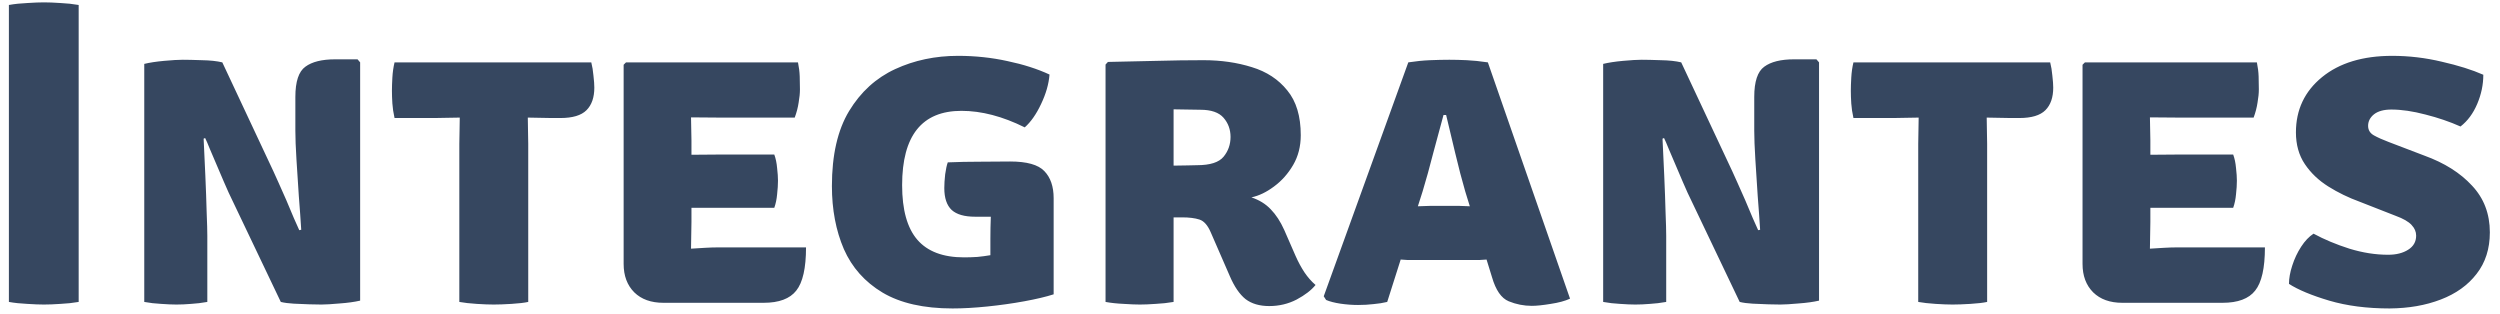 <svg width="207" height="26" viewBox="0 0 207 26" fill="none" xmlns="http://www.w3.org/2000/svg">
<path d="M0.736 0.412C1.204 0.328 1.714 0.274 2.266 0.25C2.818 0.214 3.274 0.196 3.634 0.196C4.018 0.196 4.474 0.214 5.002 0.25C5.53 0.274 6.034 0.328 6.514 0.412V25C6.034 25.084 5.53 25.138 5.002 25.162C4.474 25.198 4.018 25.216 3.634 25.216C3.274 25.216 2.818 25.198 2.266 25.162C1.714 25.138 1.204 25.084 0.736 25V0.412ZM18.93 15.946C18.846 15.754 18.713 15.454 18.534 15.046C18.354 14.626 18.162 14.176 17.957 13.696C17.753 13.216 17.561 12.766 17.381 12.346C17.213 11.926 17.081 11.62 16.985 11.428L16.86 11.482C16.907 12.43 16.956 13.456 17.003 14.56C17.052 15.652 17.087 16.654 17.111 17.566C17.148 18.466 17.166 19.12 17.166 19.528V25C16.698 25.084 16.247 25.138 15.816 25.162C15.383 25.198 14.982 25.216 14.61 25.216C14.274 25.216 13.854 25.198 13.35 25.162C12.857 25.138 12.389 25.084 11.945 25V5.29C12.389 5.182 12.941 5.098 13.601 5.038C14.261 4.978 14.771 4.948 15.132 4.948C15.504 4.948 16.032 4.96 16.715 4.984C17.399 4.996 17.963 5.056 18.407 5.164L22.637 14.182C22.721 14.35 22.86 14.656 23.052 15.1C23.256 15.544 23.471 16.03 23.7 16.558C23.927 17.086 24.137 17.584 24.329 18.052C24.534 18.508 24.683 18.844 24.779 19.06L24.942 19.024C24.893 18.232 24.828 17.308 24.744 16.252C24.672 15.196 24.605 14.176 24.546 13.192C24.485 12.208 24.456 11.422 24.456 10.834V8.026C24.456 6.754 24.732 5.92 25.284 5.524C25.835 5.116 26.657 4.912 27.75 4.912H29.604L29.82 5.164V24.892C29.352 25 28.788 25.078 28.128 25.126C27.468 25.186 26.963 25.216 26.616 25.216C26.375 25.216 26.046 25.21 25.625 25.198C25.206 25.186 24.773 25.168 24.329 25.144C23.898 25.12 23.538 25.072 23.25 25L18.93 15.946ZM38.032 11.914C38.032 11.53 38.038 11.176 38.05 10.852C38.062 10.516 38.068 10.144 38.068 9.736C37.816 9.736 37.468 9.742 37.024 9.754C36.592 9.766 36.25 9.772 35.998 9.772H32.668C32.572 9.34 32.512 8.938 32.488 8.566C32.464 8.182 32.452 7.834 32.452 7.522C32.452 7.21 32.464 6.844 32.488 6.424C32.512 5.992 32.572 5.572 32.668 5.164H48.958C49.042 5.488 49.102 5.854 49.138 6.262C49.186 6.67 49.21 7 49.21 7.252C49.21 8.068 48.994 8.692 48.562 9.124C48.13 9.556 47.41 9.772 46.402 9.772H45.664C45.412 9.772 45.076 9.766 44.656 9.754C44.248 9.742 43.93 9.736 43.702 9.736C43.702 10.144 43.708 10.516 43.72 10.852C43.732 11.176 43.738 11.53 43.738 11.914V25C43.402 25.072 42.94 25.126 42.352 25.162C41.764 25.198 41.272 25.216 40.876 25.216C40.504 25.216 40.036 25.198 39.472 25.162C38.908 25.126 38.428 25.072 38.032 25V11.914ZM66.739 20.482C66.739 22.198 66.469 23.392 65.929 24.064C65.401 24.736 64.501 25.072 63.229 25.072H54.931C53.911 25.072 53.107 24.784 52.519 24.208C51.931 23.62 51.637 22.834 51.637 21.85V5.362L51.835 5.164H66.073C66.157 5.572 66.205 5.962 66.217 6.334C66.229 6.706 66.235 7.06 66.235 7.396C66.235 7.72 66.199 8.086 66.127 8.494C66.067 8.902 65.959 9.316 65.803 9.736H59.503C58.999 9.736 58.237 9.73 57.217 9.718C57.229 10.09 57.235 10.408 57.235 10.672C57.247 10.936 57.253 11.254 57.253 11.626V12.814C58.249 12.802 58.999 12.796 59.503 12.796H64.111C64.231 13.12 64.309 13.492 64.345 13.912C64.393 14.32 64.417 14.668 64.417 14.956C64.417 15.292 64.393 15.67 64.345 16.09C64.309 16.498 64.231 16.87 64.111 17.206H59.503C59.275 17.206 58.957 17.206 58.549 17.206C58.141 17.206 57.709 17.206 57.253 17.206V18.376C57.253 18.82 57.247 19.186 57.235 19.474C57.223 19.762 57.217 20.122 57.217 20.554V20.59C57.637 20.566 58.027 20.542 58.387 20.518C58.747 20.494 59.185 20.482 59.701 20.482H66.739ZM82.004 19.744C82.004 19.144 82.016 18.544 82.04 17.944C81.824 17.944 81.602 17.944 81.374 17.944C81.158 17.944 80.948 17.944 80.744 17.944C79.856 17.944 79.208 17.758 78.8 17.386C78.392 17.002 78.188 16.396 78.188 15.568C78.188 15.244 78.212 14.866 78.26 14.434C78.32 14.002 78.392 13.672 78.476 13.444C79.34 13.408 80.198 13.39 81.05 13.39C81.902 13.378 82.766 13.372 83.642 13.372C85.022 13.372 85.964 13.636 86.468 14.164C86.984 14.692 87.242 15.442 87.242 16.414V24.37C86.606 24.574 85.796 24.766 84.812 24.946C83.828 25.126 82.808 25.27 81.752 25.378C80.696 25.486 79.736 25.54 78.872 25.54C76.484 25.54 74.552 25.102 73.076 24.226C71.612 23.35 70.544 22.15 69.872 20.626C69.212 19.09 68.882 17.35 68.882 15.406C68.882 12.838 69.356 10.768 70.304 9.196C71.264 7.612 72.536 6.454 74.12 5.722C75.704 4.99 77.438 4.624 79.322 4.624C80.738 4.624 82.1 4.768 83.408 5.056C84.728 5.332 85.892 5.704 86.9 6.172C86.84 6.952 86.606 7.768 86.198 8.62C85.802 9.46 85.352 10.102 84.848 10.546C83.012 9.634 81.266 9.178 79.61 9.178C76.334 9.178 74.696 11.23 74.696 15.334C74.696 17.374 75.116 18.88 75.956 19.852C76.796 20.824 78.086 21.31 79.826 21.31C80.186 21.31 80.552 21.298 80.924 21.274C81.296 21.238 81.656 21.19 82.004 21.13V19.744ZM107.703 11.194C107.703 12.118 107.493 12.94 107.073 13.66C106.653 14.38 106.125 14.974 105.489 15.442C104.865 15.91 104.241 16.21 103.617 16.342C104.265 16.558 104.799 16.888 105.219 17.332C105.651 17.776 106.023 18.346 106.335 19.042L107.271 21.184C107.487 21.676 107.733 22.132 108.009 22.552C108.285 22.96 108.591 23.308 108.927 23.596C108.579 24.028 108.057 24.43 107.361 24.802C106.665 25.162 105.909 25.342 105.093 25.342C104.289 25.342 103.635 25.15 103.131 24.766C102.639 24.37 102.207 23.74 101.835 22.876L100.251 19.24C99.999 18.652 99.687 18.298 99.315 18.178C98.943 18.058 98.463 17.998 97.875 17.998H97.173V25C96.693 25.084 96.195 25.138 95.679 25.162C95.175 25.198 94.743 25.216 94.383 25.216C94.047 25.216 93.603 25.198 93.051 25.162C92.499 25.138 91.995 25.084 91.539 25V5.344L91.737 5.128C93.189 5.092 94.551 5.062 95.823 5.038C97.107 5.002 98.385 4.984 99.657 4.984C101.097 4.984 102.429 5.176 103.653 5.56C104.877 5.932 105.855 6.574 106.587 7.486C107.331 8.386 107.703 9.622 107.703 11.194ZM97.173 9.052V13.714C97.593 13.702 97.977 13.696 98.325 13.696C98.685 13.684 98.949 13.678 99.117 13.678C100.197 13.678 100.929 13.444 101.313 12.976C101.697 12.508 101.889 11.962 101.889 11.338C101.889 10.726 101.697 10.198 101.313 9.754C100.929 9.31 100.287 9.088 99.387 9.088C98.955 9.088 98.583 9.082 98.271 9.07C97.959 9.058 97.593 9.052 97.173 9.052ZM117.075 21.526C116.883 21.526 116.697 21.526 116.517 21.526C116.337 21.514 116.157 21.502 115.977 21.49L114.861 25C114.513 25.084 114.135 25.144 113.727 25.18C113.319 25.228 112.893 25.252 112.449 25.252C111.969 25.252 111.483 25.216 110.991 25.144C110.511 25.072 110.115 24.97 109.803 24.838L109.605 24.532L116.607 5.164C117.231 5.068 117.831 5.008 118.407 4.984C118.995 4.96 119.529 4.948 120.009 4.948C120.453 4.948 120.933 4.96 121.449 4.984C121.965 5.008 122.547 5.068 123.195 5.164L129.999 24.73C129.579 24.922 129.045 25.066 128.397 25.162C127.749 25.27 127.227 25.324 126.831 25.324C126.171 25.324 125.535 25.198 124.923 24.946C124.311 24.694 123.849 24.028 123.537 22.948L123.087 21.49C122.895 21.502 122.709 21.514 122.529 21.526C122.349 21.526 122.157 21.526 121.953 21.526H117.075ZM117.795 15.838L117.399 17.08C117.579 17.068 117.759 17.062 117.939 17.062C118.119 17.05 118.305 17.044 118.497 17.044H120.747C120.927 17.044 121.089 17.05 121.233 17.062C121.389 17.062 121.545 17.068 121.701 17.08L121.323 15.856C121.047 14.908 120.771 13.852 120.495 12.688C120.219 11.524 119.967 10.468 119.739 9.52H119.523C119.271 10.432 118.989 11.476 118.677 12.652C118.377 13.828 118.083 14.89 117.795 15.838ZM139.726 15.946C139.642 15.754 139.51 15.454 139.33 15.046C139.15 14.626 138.958 14.176 138.754 13.696C138.55 13.216 138.358 12.766 138.178 12.346C138.01 11.926 137.878 11.62 137.782 11.428L137.656 11.482C137.704 12.43 137.752 13.456 137.8 14.56C137.848 15.652 137.884 16.654 137.908 17.566C137.944 18.466 137.962 19.12 137.962 19.528V25C137.494 25.084 137.044 25.138 136.612 25.162C136.18 25.198 135.778 25.216 135.406 25.216C135.07 25.216 134.65 25.198 134.146 25.162C133.654 25.138 133.186 25.084 132.742 25V5.29C133.186 5.182 133.738 5.098 134.398 5.038C135.058 4.978 135.568 4.948 135.928 4.948C136.3 4.948 136.828 4.96 137.512 4.984C138.196 4.996 138.76 5.056 139.204 5.164L143.434 14.182C143.518 14.35 143.656 14.656 143.848 15.1C144.052 15.544 144.268 16.03 144.496 16.558C144.724 17.086 144.934 17.584 145.126 18.052C145.33 18.508 145.48 18.844 145.576 19.06L145.738 19.024C145.69 18.232 145.624 17.308 145.54 16.252C145.468 15.196 145.402 14.176 145.342 13.192C145.282 12.208 145.252 11.422 145.252 10.834V8.026C145.252 6.754 145.528 5.92 146.08 5.524C146.632 5.116 147.454 4.912 148.546 4.912H150.4L150.616 5.164V24.892C150.148 25 149.584 25.078 148.924 25.126C148.264 25.186 147.76 25.216 147.412 25.216C147.172 25.216 146.842 25.21 146.422 25.198C146.002 25.186 145.57 25.168 145.126 25.144C144.694 25.12 144.334 25.072 144.046 25L139.726 15.946ZM158.829 11.914C158.829 11.53 158.835 11.176 158.847 10.852C158.859 10.516 158.865 10.144 158.865 9.736C158.613 9.736 158.265 9.742 157.821 9.754C157.389 9.766 157.047 9.772 156.795 9.772H153.465C153.369 9.34 153.309 8.938 153.285 8.566C153.261 8.182 153.249 7.834 153.249 7.522C153.249 7.21 153.261 6.844 153.285 6.424C153.309 5.992 153.369 5.572 153.465 5.164H169.755C169.839 5.488 169.899 5.854 169.935 6.262C169.983 6.67 170.007 7 170.007 7.252C170.007 8.068 169.791 8.692 169.359 9.124C168.927 9.556 168.207 9.772 167.199 9.772H166.461C166.209 9.772 165.873 9.766 165.453 9.754C165.045 9.742 164.727 9.736 164.499 9.736C164.499 10.144 164.505 10.516 164.517 10.852C164.529 11.176 164.535 11.53 164.535 11.914V25C164.199 25.072 163.737 25.126 163.149 25.162C162.561 25.198 162.069 25.216 161.673 25.216C161.301 25.216 160.833 25.198 160.269 25.162C159.705 25.126 159.225 25.072 158.829 25V11.914ZM187.536 20.482C187.536 22.198 187.266 23.392 186.726 24.064C186.198 24.736 185.298 25.072 184.026 25.072H175.728C174.708 25.072 173.904 24.784 173.316 24.208C172.728 23.62 172.434 22.834 172.434 21.85V5.362L172.632 5.164H186.87C186.954 5.572 187.002 5.962 187.014 6.334C187.026 6.706 187.032 7.06 187.032 7.396C187.032 7.72 186.996 8.086 186.924 8.494C186.864 8.902 186.756 9.316 186.6 9.736H180.3C179.796 9.736 179.034 9.73 178.014 9.718C178.026 10.09 178.032 10.408 178.032 10.672C178.044 10.936 178.05 11.254 178.05 11.626V12.814C179.046 12.802 179.796 12.796 180.3 12.796H184.908C185.028 13.12 185.106 13.492 185.142 13.912C185.19 14.32 185.214 14.668 185.214 14.956C185.214 15.292 185.19 15.67 185.142 16.09C185.106 16.498 185.028 16.87 184.908 17.206H180.3C180.072 17.206 179.754 17.206 179.346 17.206C178.938 17.206 178.506 17.206 178.05 17.206V18.376C178.05 18.82 178.044 19.186 178.032 19.474C178.02 19.762 178.014 20.122 178.014 20.554V20.59C178.434 20.566 178.824 20.542 179.184 20.518C179.544 20.494 179.982 20.482 180.498 20.482H187.536ZM189.527 23.506C189.527 23.05 189.617 22.546 189.797 21.994C189.977 21.43 190.223 20.908 190.535 20.428C190.847 19.948 191.189 19.588 191.561 19.348C192.449 19.828 193.439 20.242 194.531 20.59C195.623 20.926 196.691 21.094 197.735 21.094C198.407 21.094 198.959 20.956 199.391 20.68C199.835 20.404 200.057 20.014 200.057 19.51C200.057 19.186 199.931 18.892 199.679 18.628C199.427 18.352 198.989 18.1 198.365 17.872L195.377 16.702C194.453 16.366 193.589 15.946 192.785 15.442C191.981 14.938 191.333 14.32 190.841 13.588C190.349 12.856 190.103 11.98 190.103 10.96C190.103 9.088 190.823 7.564 192.263 6.388C193.703 5.212 195.641 4.624 198.077 4.624C199.457 4.624 200.825 4.786 202.181 5.11C203.549 5.422 204.695 5.782 205.619 6.19C205.619 7.006 205.451 7.81 205.115 8.602C204.779 9.394 204.317 10.018 203.729 10.474C202.841 10.078 201.875 9.748 200.831 9.484C199.787 9.208 198.845 9.07 198.005 9.07C197.381 9.07 196.901 9.202 196.565 9.466C196.241 9.73 196.079 10.048 196.079 10.42C196.079 10.768 196.241 11.032 196.565 11.212C196.889 11.392 197.291 11.572 197.771 11.752L200.741 12.886C202.397 13.486 203.711 14.314 204.683 15.37C205.667 16.414 206.159 17.704 206.159 19.24C206.159 20.596 205.793 21.742 205.061 22.678C204.341 23.614 203.351 24.322 202.091 24.802C200.843 25.282 199.433 25.528 197.861 25.54C195.989 25.54 194.321 25.324 192.857 24.892C191.405 24.46 190.295 23.998 189.527 23.506Z" fill="#364760"/>
</svg>
